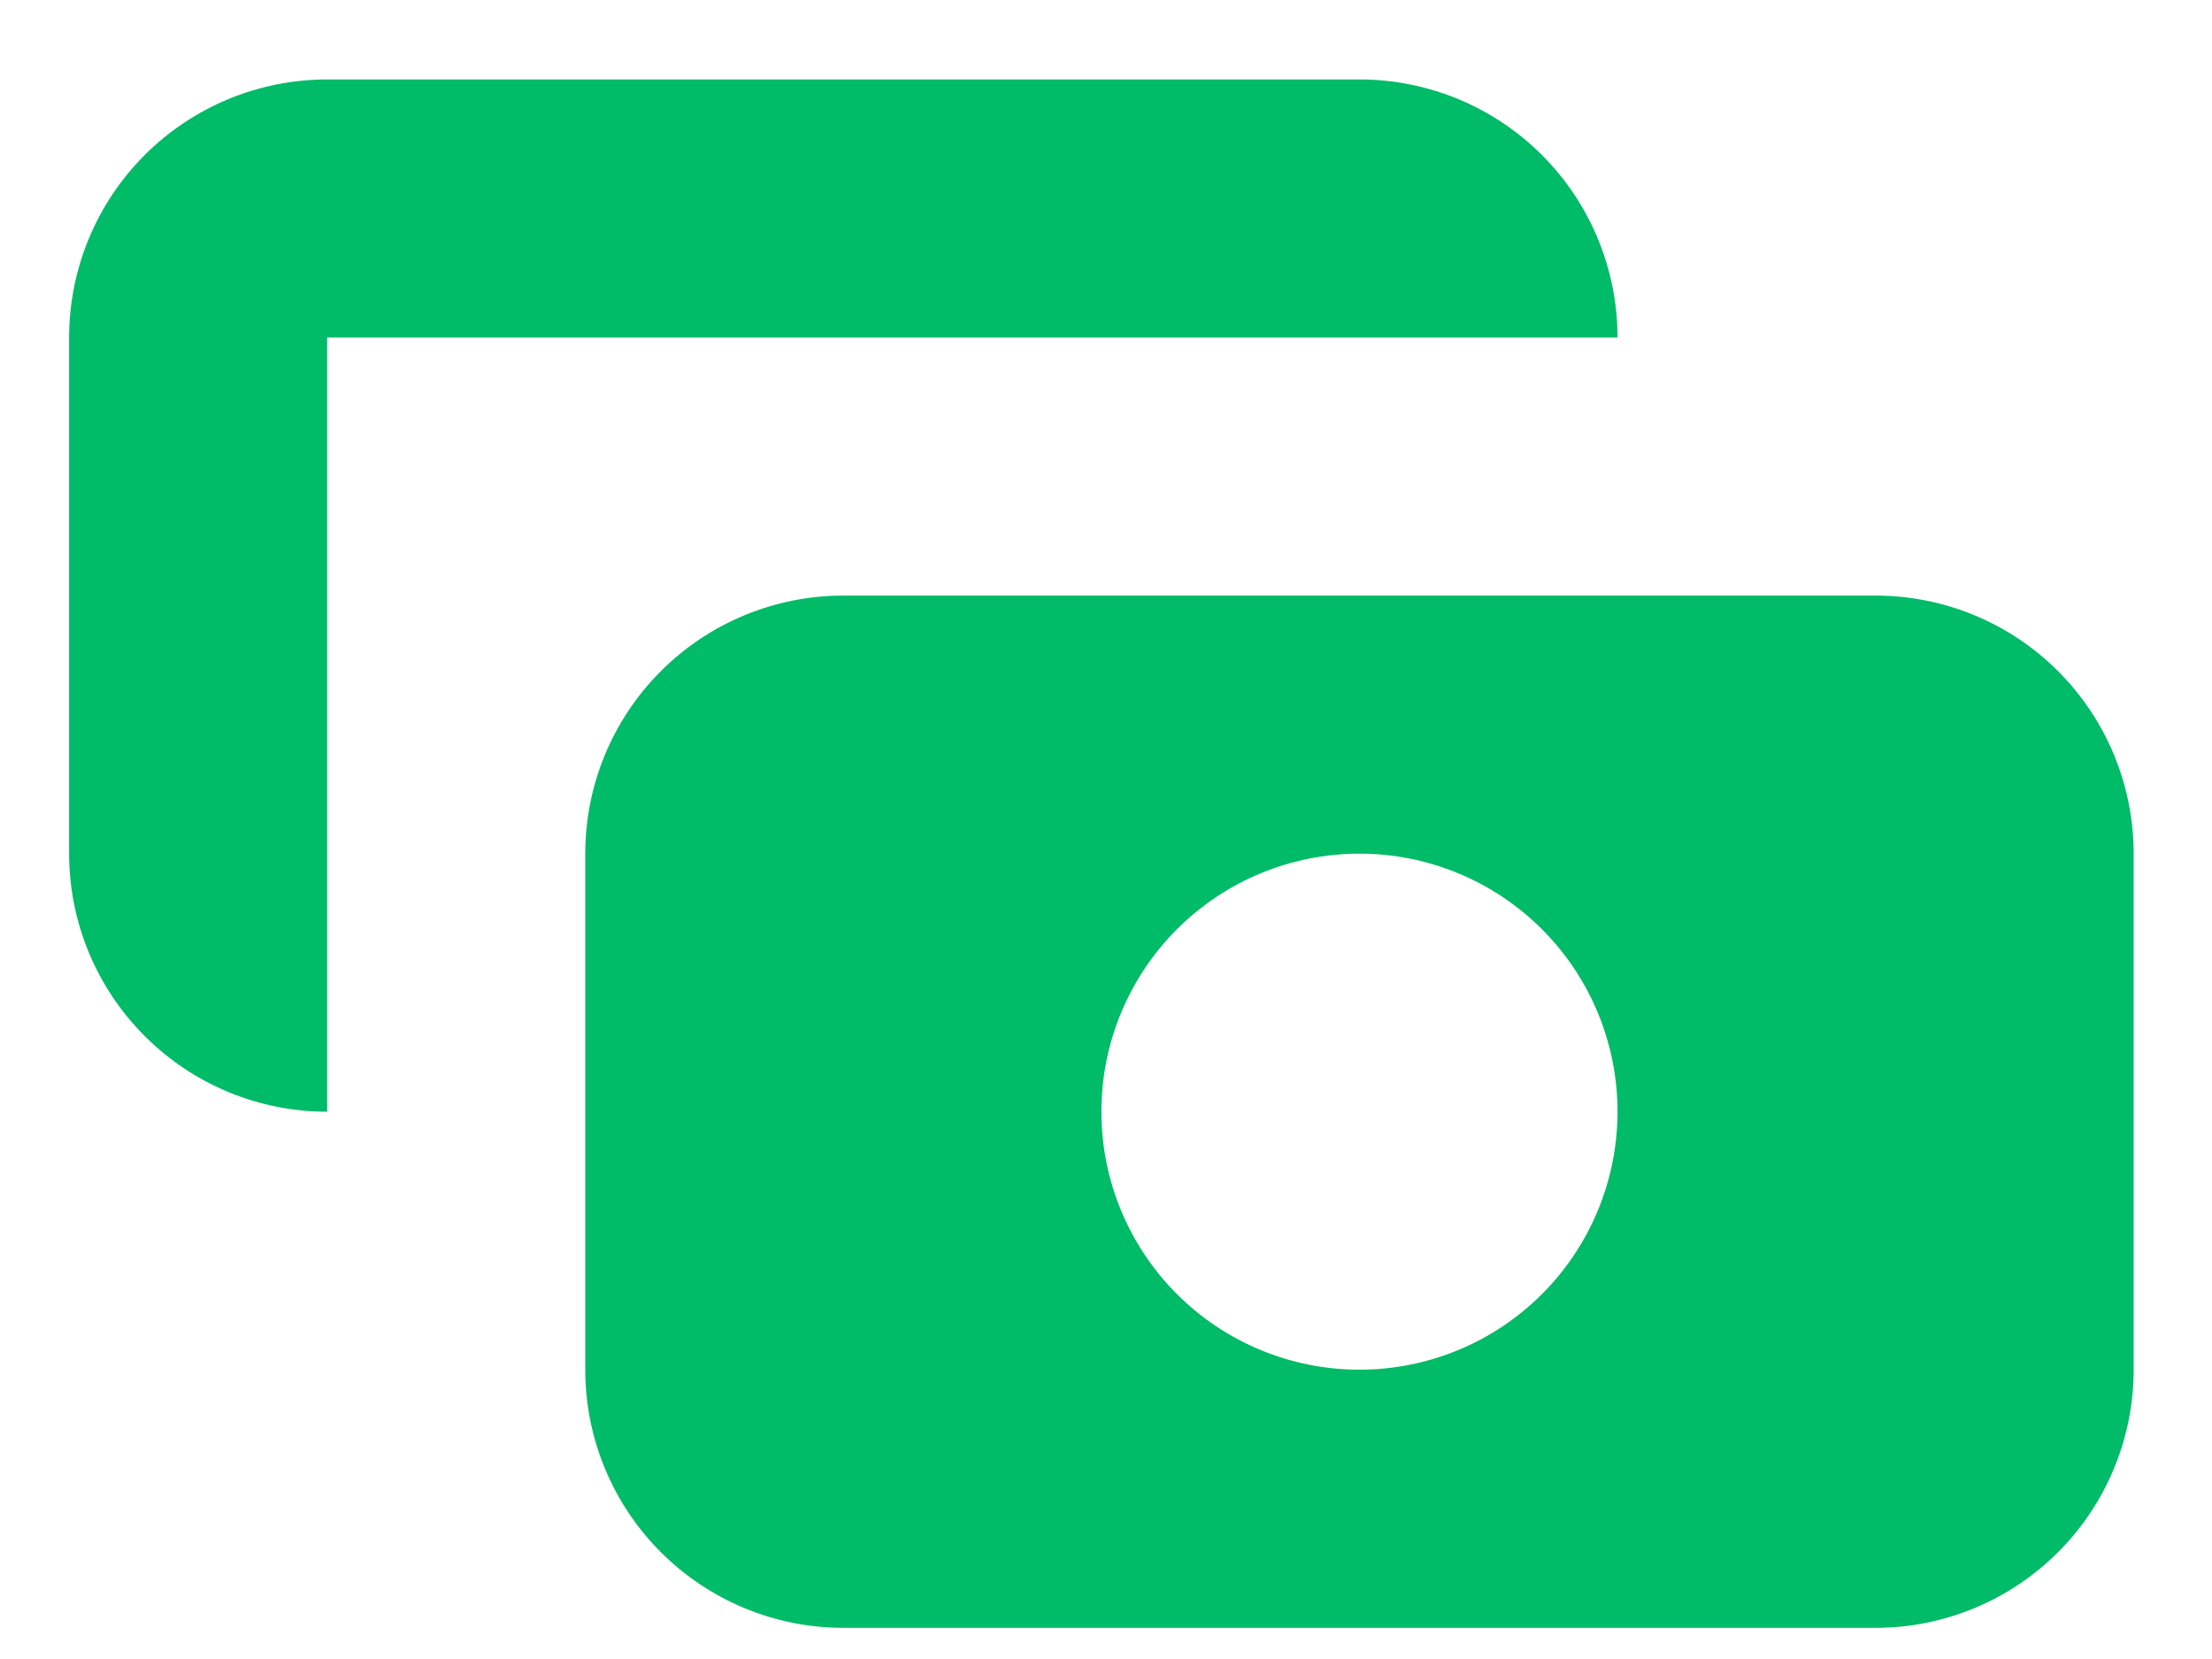 <svg width="24" height="18" viewBox="0 0 24 18" fill="none" xmlns="http://www.w3.org/2000/svg">
<path fill-rule="evenodd" clip-rule="evenodd" d="M3.55 0.862C2.807 0.862 2.095 1.157 1.57 1.682C1.045 2.207 0.75 2.919 0.75 3.662V9.262C0.75 10.004 1.045 10.716 1.57 11.241C2.095 11.767 2.807 12.062 3.55 12.062V3.662H17.55C17.55 2.919 17.255 2.207 16.73 1.682C16.205 1.157 15.493 0.862 14.75 0.862H3.55ZM6.35 9.262C6.35 8.519 6.645 7.807 7.17 7.282C7.695 6.757 8.407 6.462 9.15 6.462H20.35C21.093 6.462 21.805 6.757 22.33 7.282C22.855 7.807 23.15 8.519 23.15 9.262V14.861C23.15 15.604 22.855 16.316 22.33 16.841C21.805 17.366 21.093 17.662 20.35 17.662H9.15C8.407 17.662 7.695 17.366 7.17 16.841C6.645 16.316 6.35 15.604 6.35 14.861V9.262ZM14.75 14.861C15.493 14.861 16.205 14.566 16.73 14.041C17.255 13.516 17.55 12.804 17.55 12.062C17.55 11.319 17.255 10.607 16.73 10.082C16.205 9.557 15.493 9.262 14.75 9.262C14.007 9.262 13.295 9.557 12.77 10.082C12.245 10.607 11.95 11.319 11.95 12.062C11.95 12.804 12.245 13.516 12.77 14.041C13.295 14.566 14.007 14.861 14.75 14.861Z" fill="#00BB67"/>
</svg>
